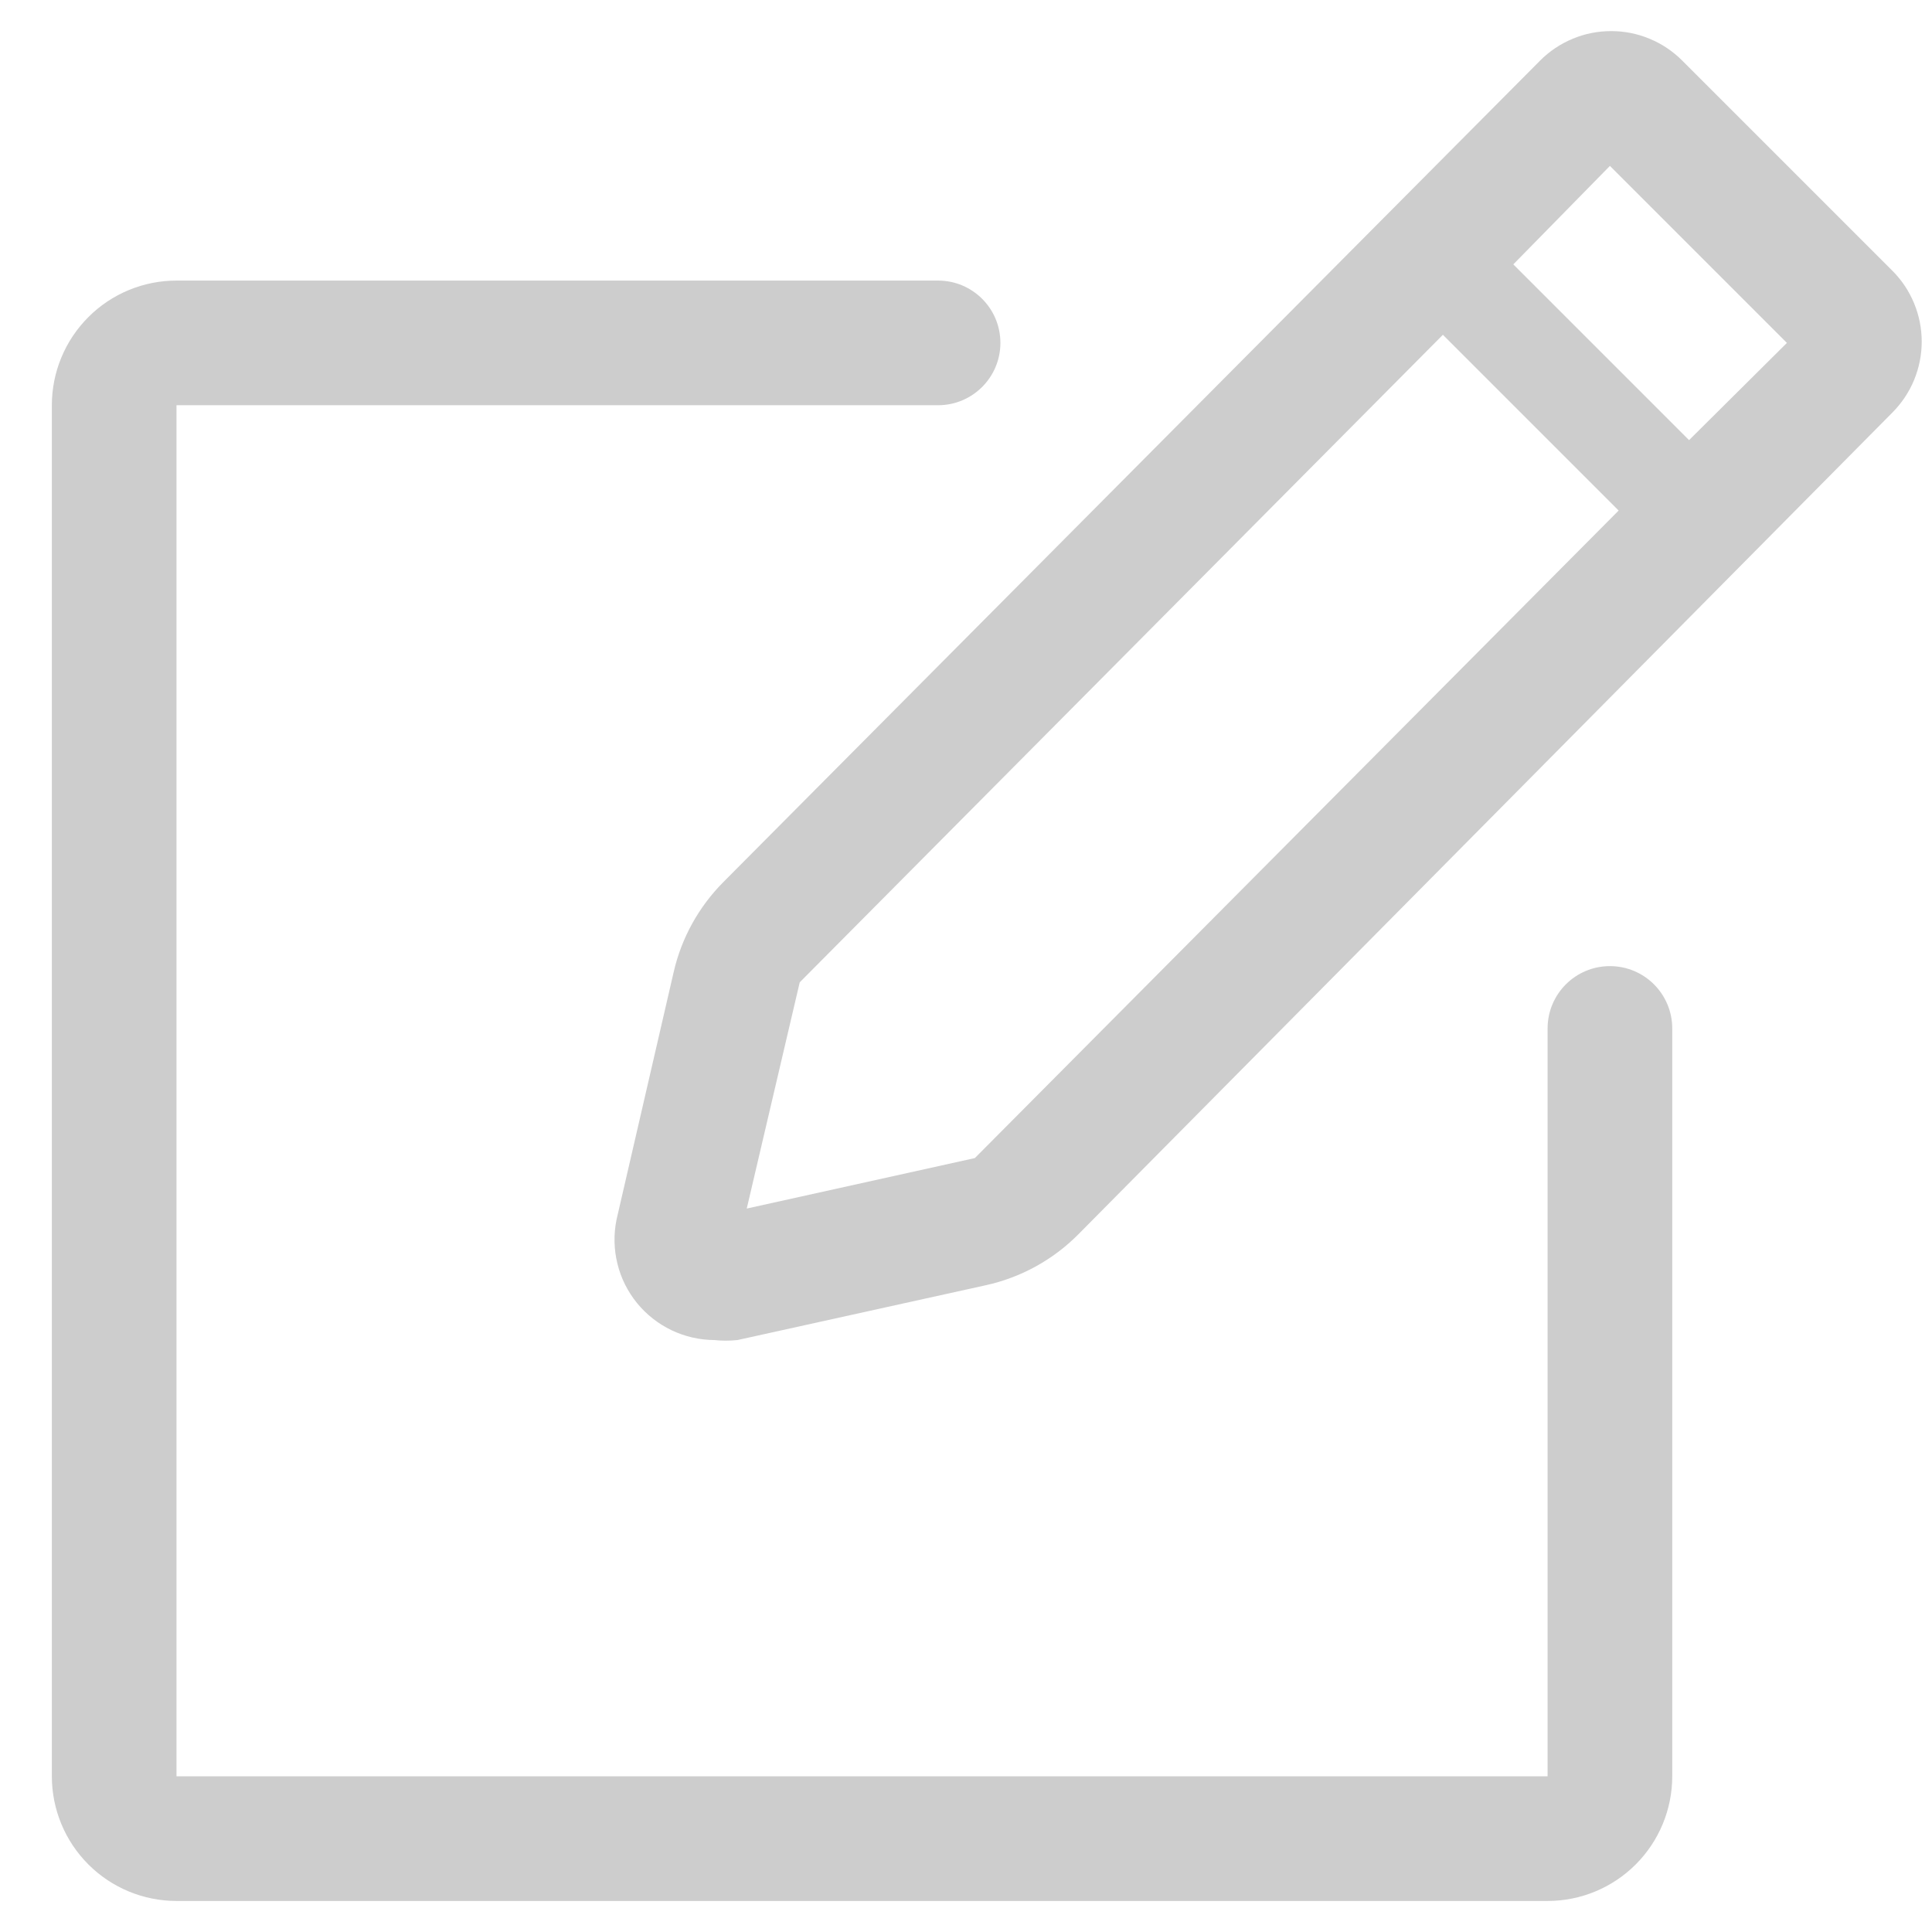 <svg width="31" height="31" viewBox="0 0 31 31" fill="none" xmlns="http://www.w3.org/2000/svg">
<path d="M24.832 28.502H2.832V6.502H15.052C15.604 6.502 16.052 6.054 16.052 5.502C16.052 4.949 15.604 4.502 15.052 4.502H2.832C2.302 4.502 1.793 4.712 1.418 5.088C1.043 5.463 0.832 5.971 0.832 6.502V28.502C0.832 29.032 1.043 29.541 1.418 29.916C1.793 30.291 2.302 30.502 2.832 30.502H24.832C25.363 30.502 25.871 30.291 26.246 29.916C26.621 29.541 26.832 29.032 26.832 28.502V16.502C26.832 15.949 26.384 15.502 25.832 15.502C25.28 15.502 24.832 15.949 24.832 16.502V28.502Z" fill="#CDCDCD"/>
<path d="M30.362 4.342L26.992 0.972C26.842 0.822 26.665 0.703 26.469 0.622C26.273 0.54 26.064 0.499 25.852 0.499C25.64 0.499 25.43 0.54 25.235 0.622C25.039 0.703 24.861 0.822 24.712 0.972L11.605 14.155C11.211 14.552 10.935 15.05 10.81 15.595L9.892 19.572C9.845 19.805 9.85 20.046 9.907 20.277C9.963 20.508 10.071 20.723 10.221 20.908C10.371 21.092 10.56 21.241 10.775 21.344C10.989 21.447 11.224 21.5 11.462 21.502C11.585 21.515 11.709 21.515 11.832 21.502L15.819 20.622C16.382 20.498 16.898 20.214 17.304 19.804L30.362 6.622C30.512 6.472 30.631 6.294 30.712 6.099C30.793 5.903 30.835 5.693 30.835 5.482C30.835 5.27 30.793 5.06 30.712 4.865C30.631 4.669 30.512 4.491 30.362 4.342ZM15.642 18.582L11.982 19.392L12.832 15.762L23.152 5.372L25.972 8.192L15.642 18.582ZM27.102 7.062L24.282 4.242L25.832 2.662L28.672 5.502L27.102 7.062Z" fill="#CDCDCD"/>
</svg>
